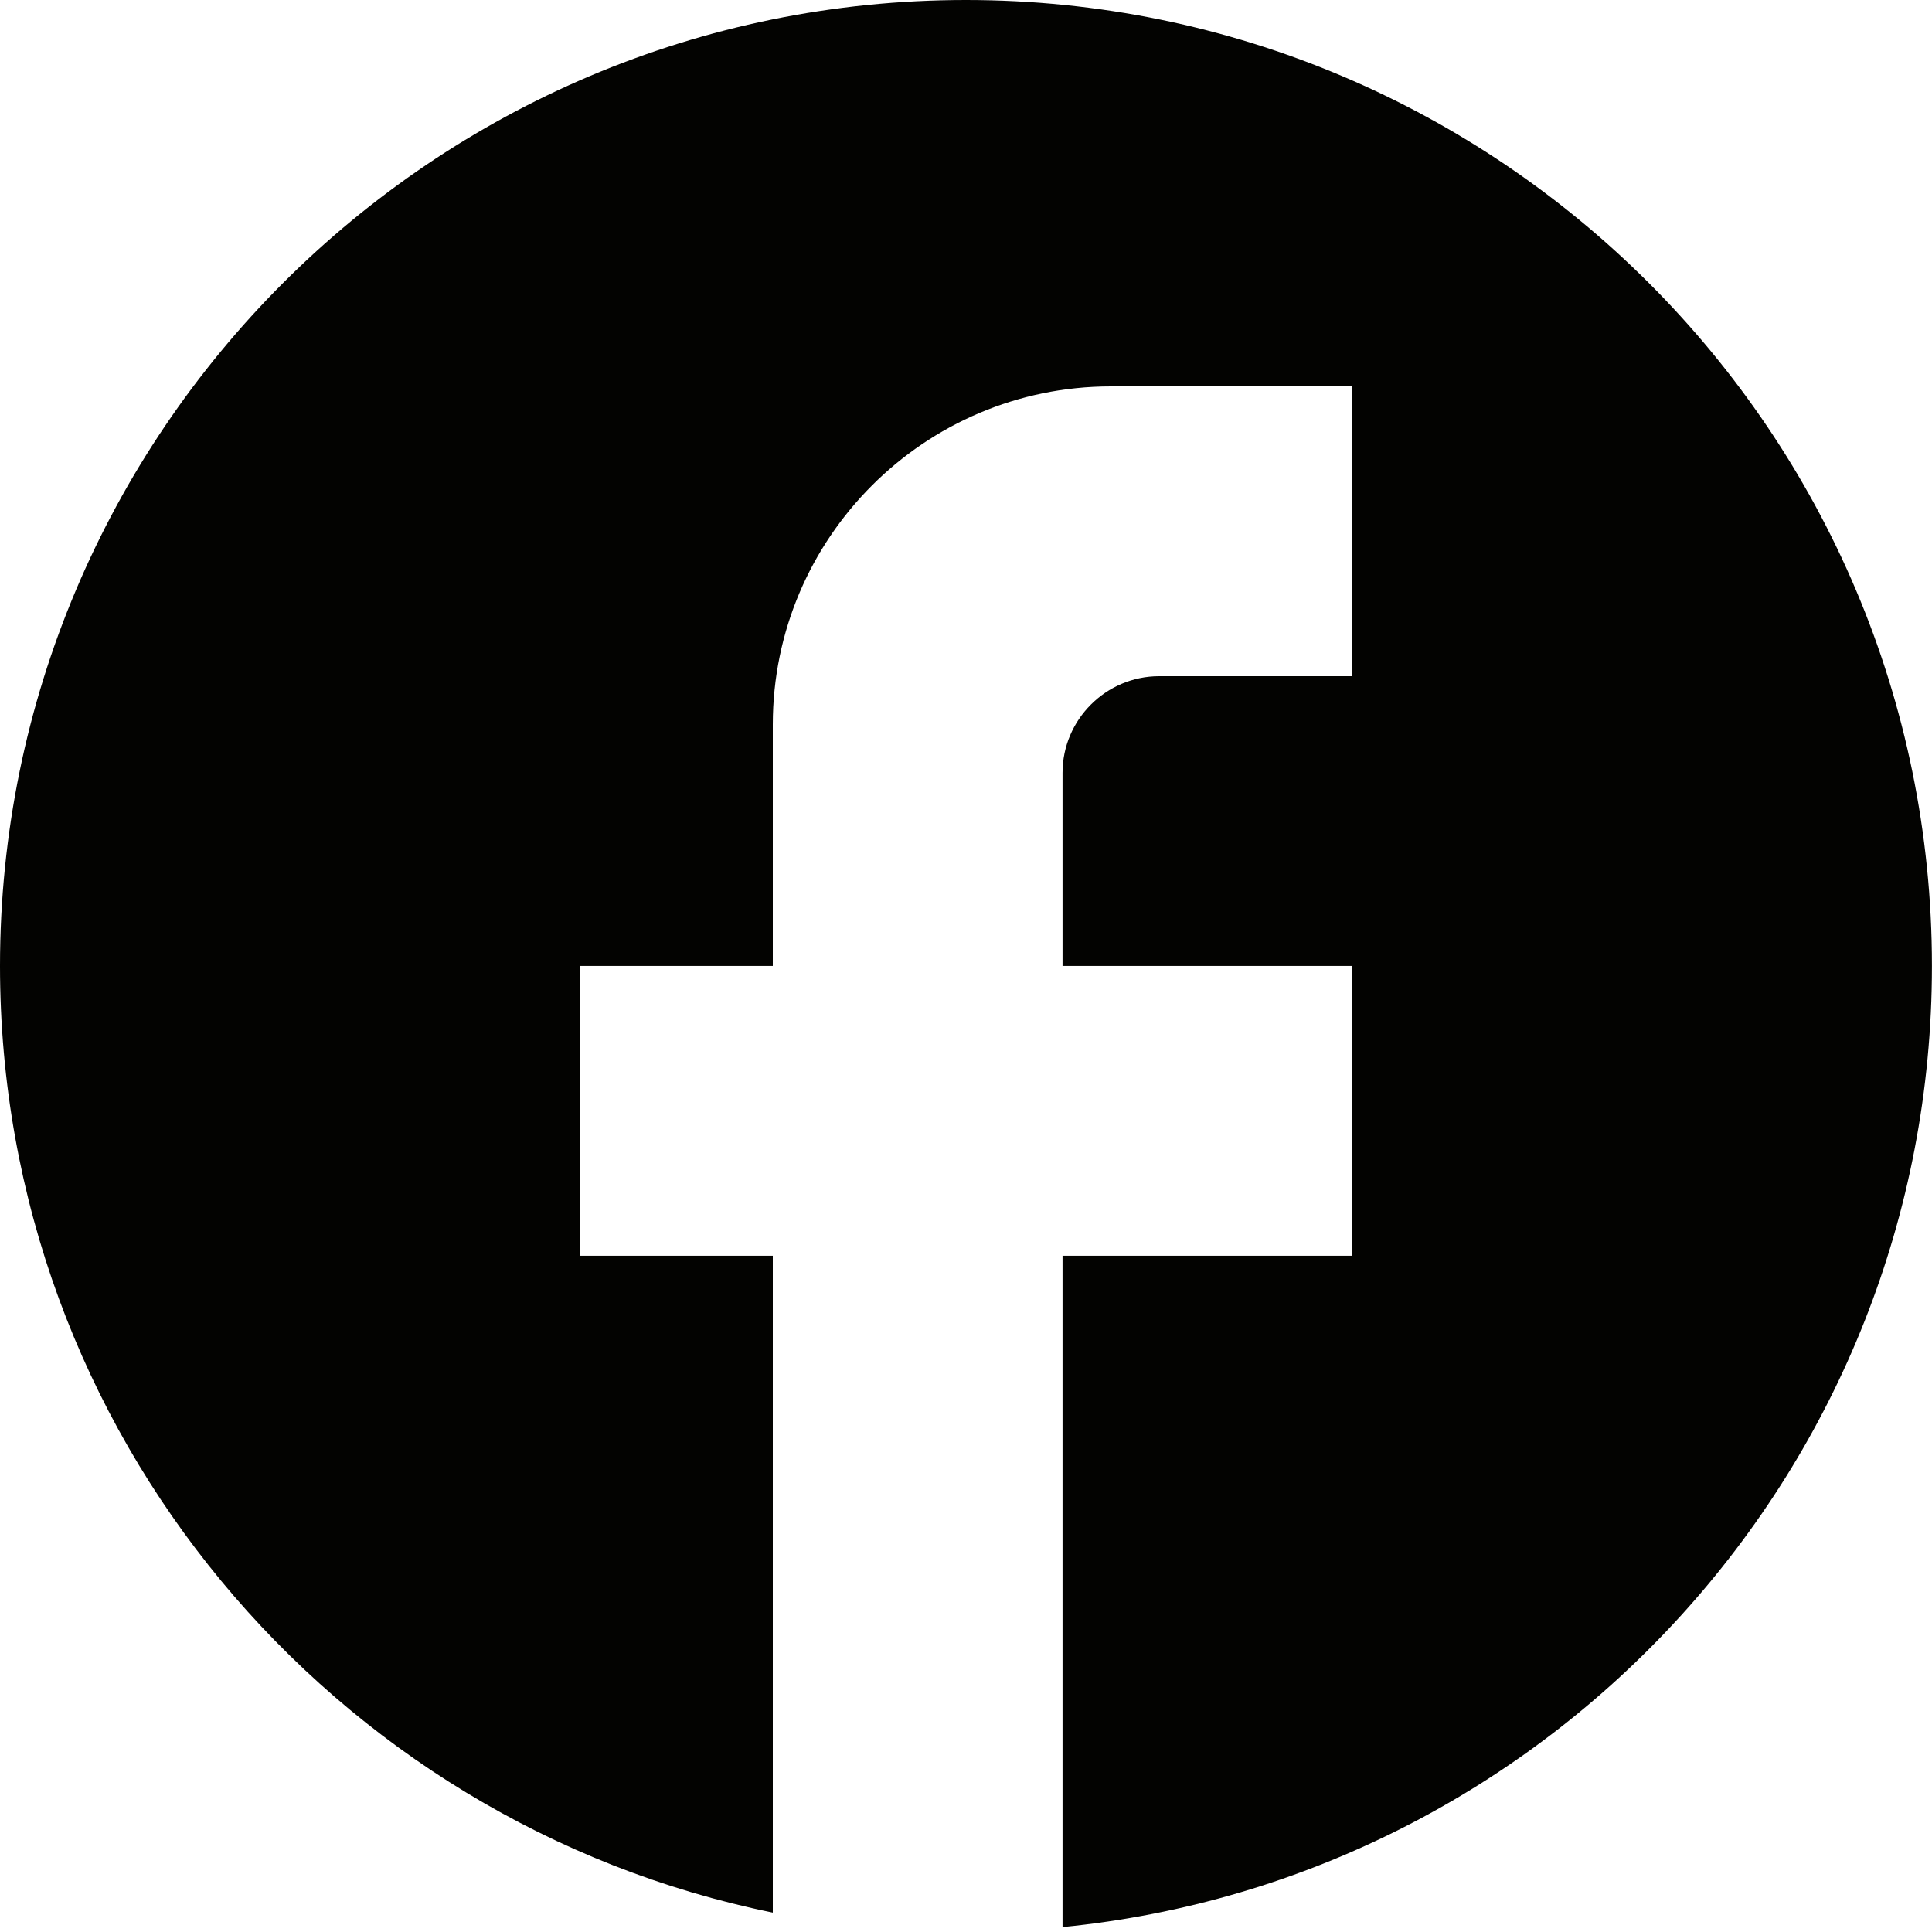 <svg width="30" height="30" viewBox="0 0 30 30" fill="none" xmlns="http://www.w3.org/2000/svg">
<path d="M29.999 14.999C29.999 6.72 23.279 0 14.999 0C6.72 0 0 6.72 0 14.999C0 22.259 5.16 28.304 12 29.699V19.499H9V14.999H12V11.25C12 8.355 14.354 6 17.249 6H20.999V10.5H17.999C17.174 10.5 16.499 11.175 16.499 12V14.999H20.999V19.499H16.499V29.924C24.074 29.174 29.999 22.784 29.999 14.999Z" fill="#030301"/>
</svg>

